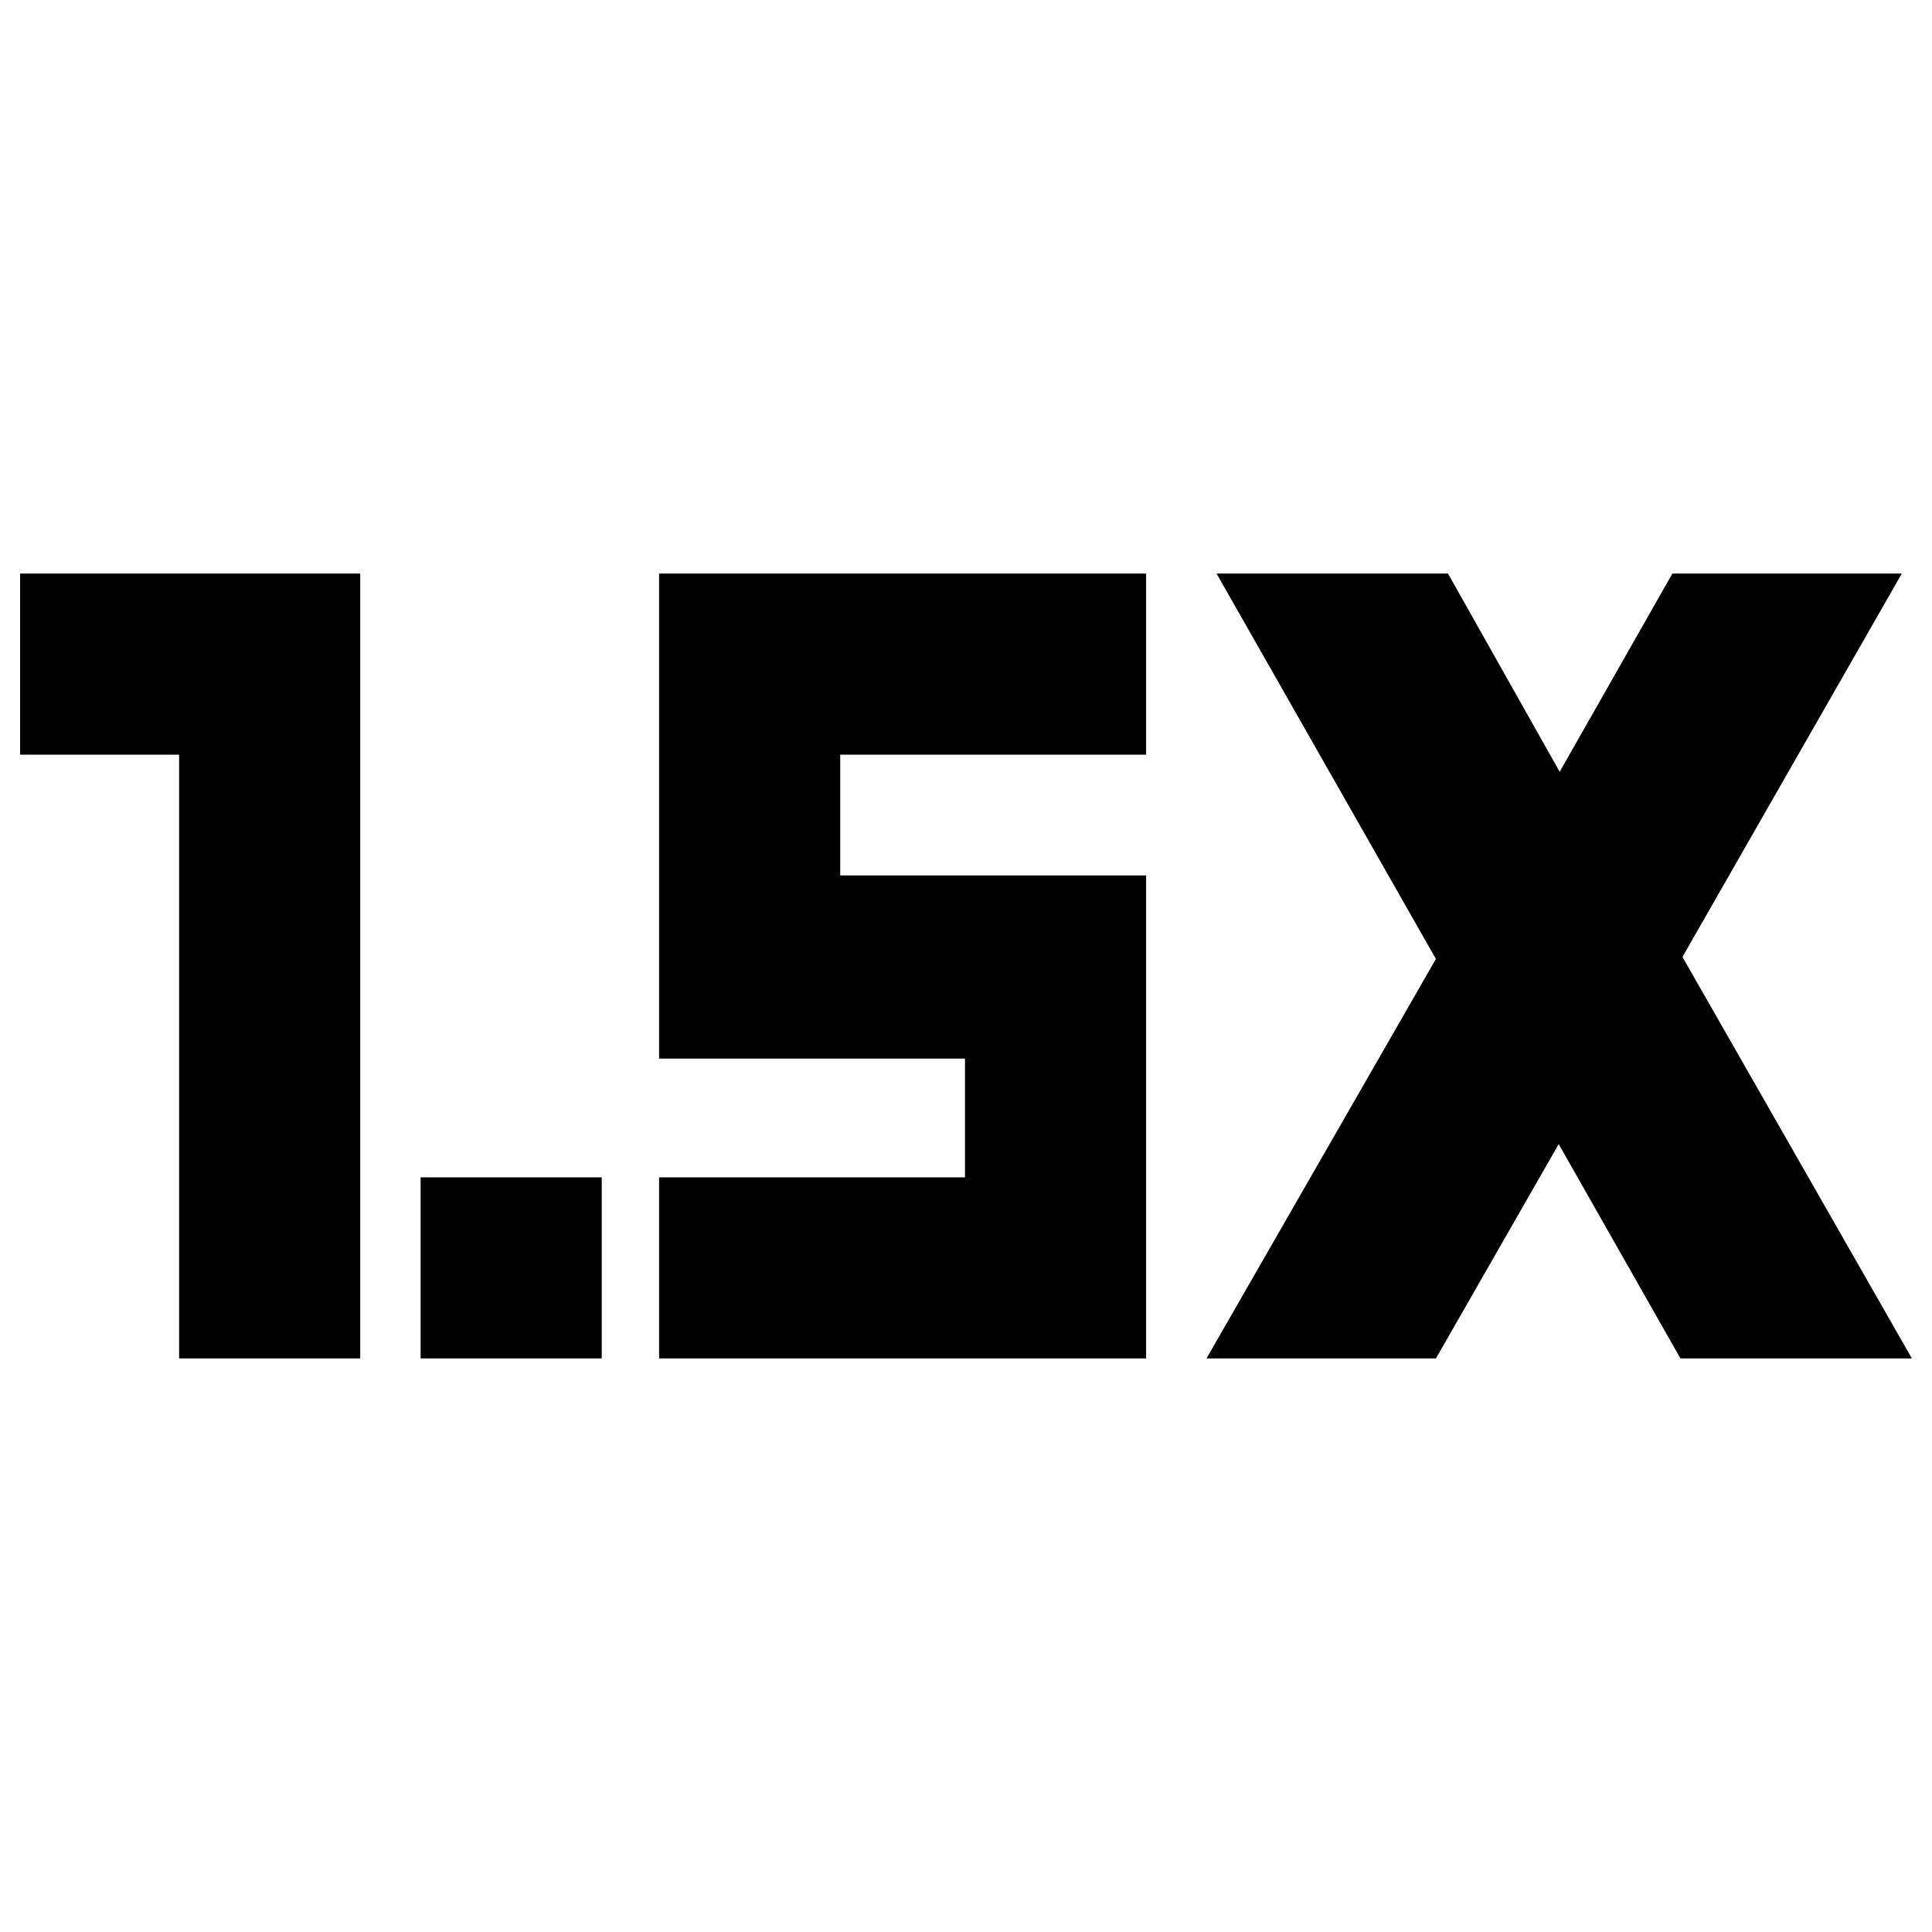 <svg xmlns="http://www.w3.org/2000/svg" height="24" viewBox="0 -960 960 960" width="24"><path d="M209-285v-90h90v90h-90Zm-120 0v-300H10v-90h169v390H89Zm510.5 0 114-198.5-109-191.5h115l55.5 98.5 56-98.5h114L836-484.5 950-285H835l-60.5-106.5-61 106.5h-114Zm-272 0v-90h152v-59h-152v-241h242v90h-152v60h152v240h-242Z"/></svg>